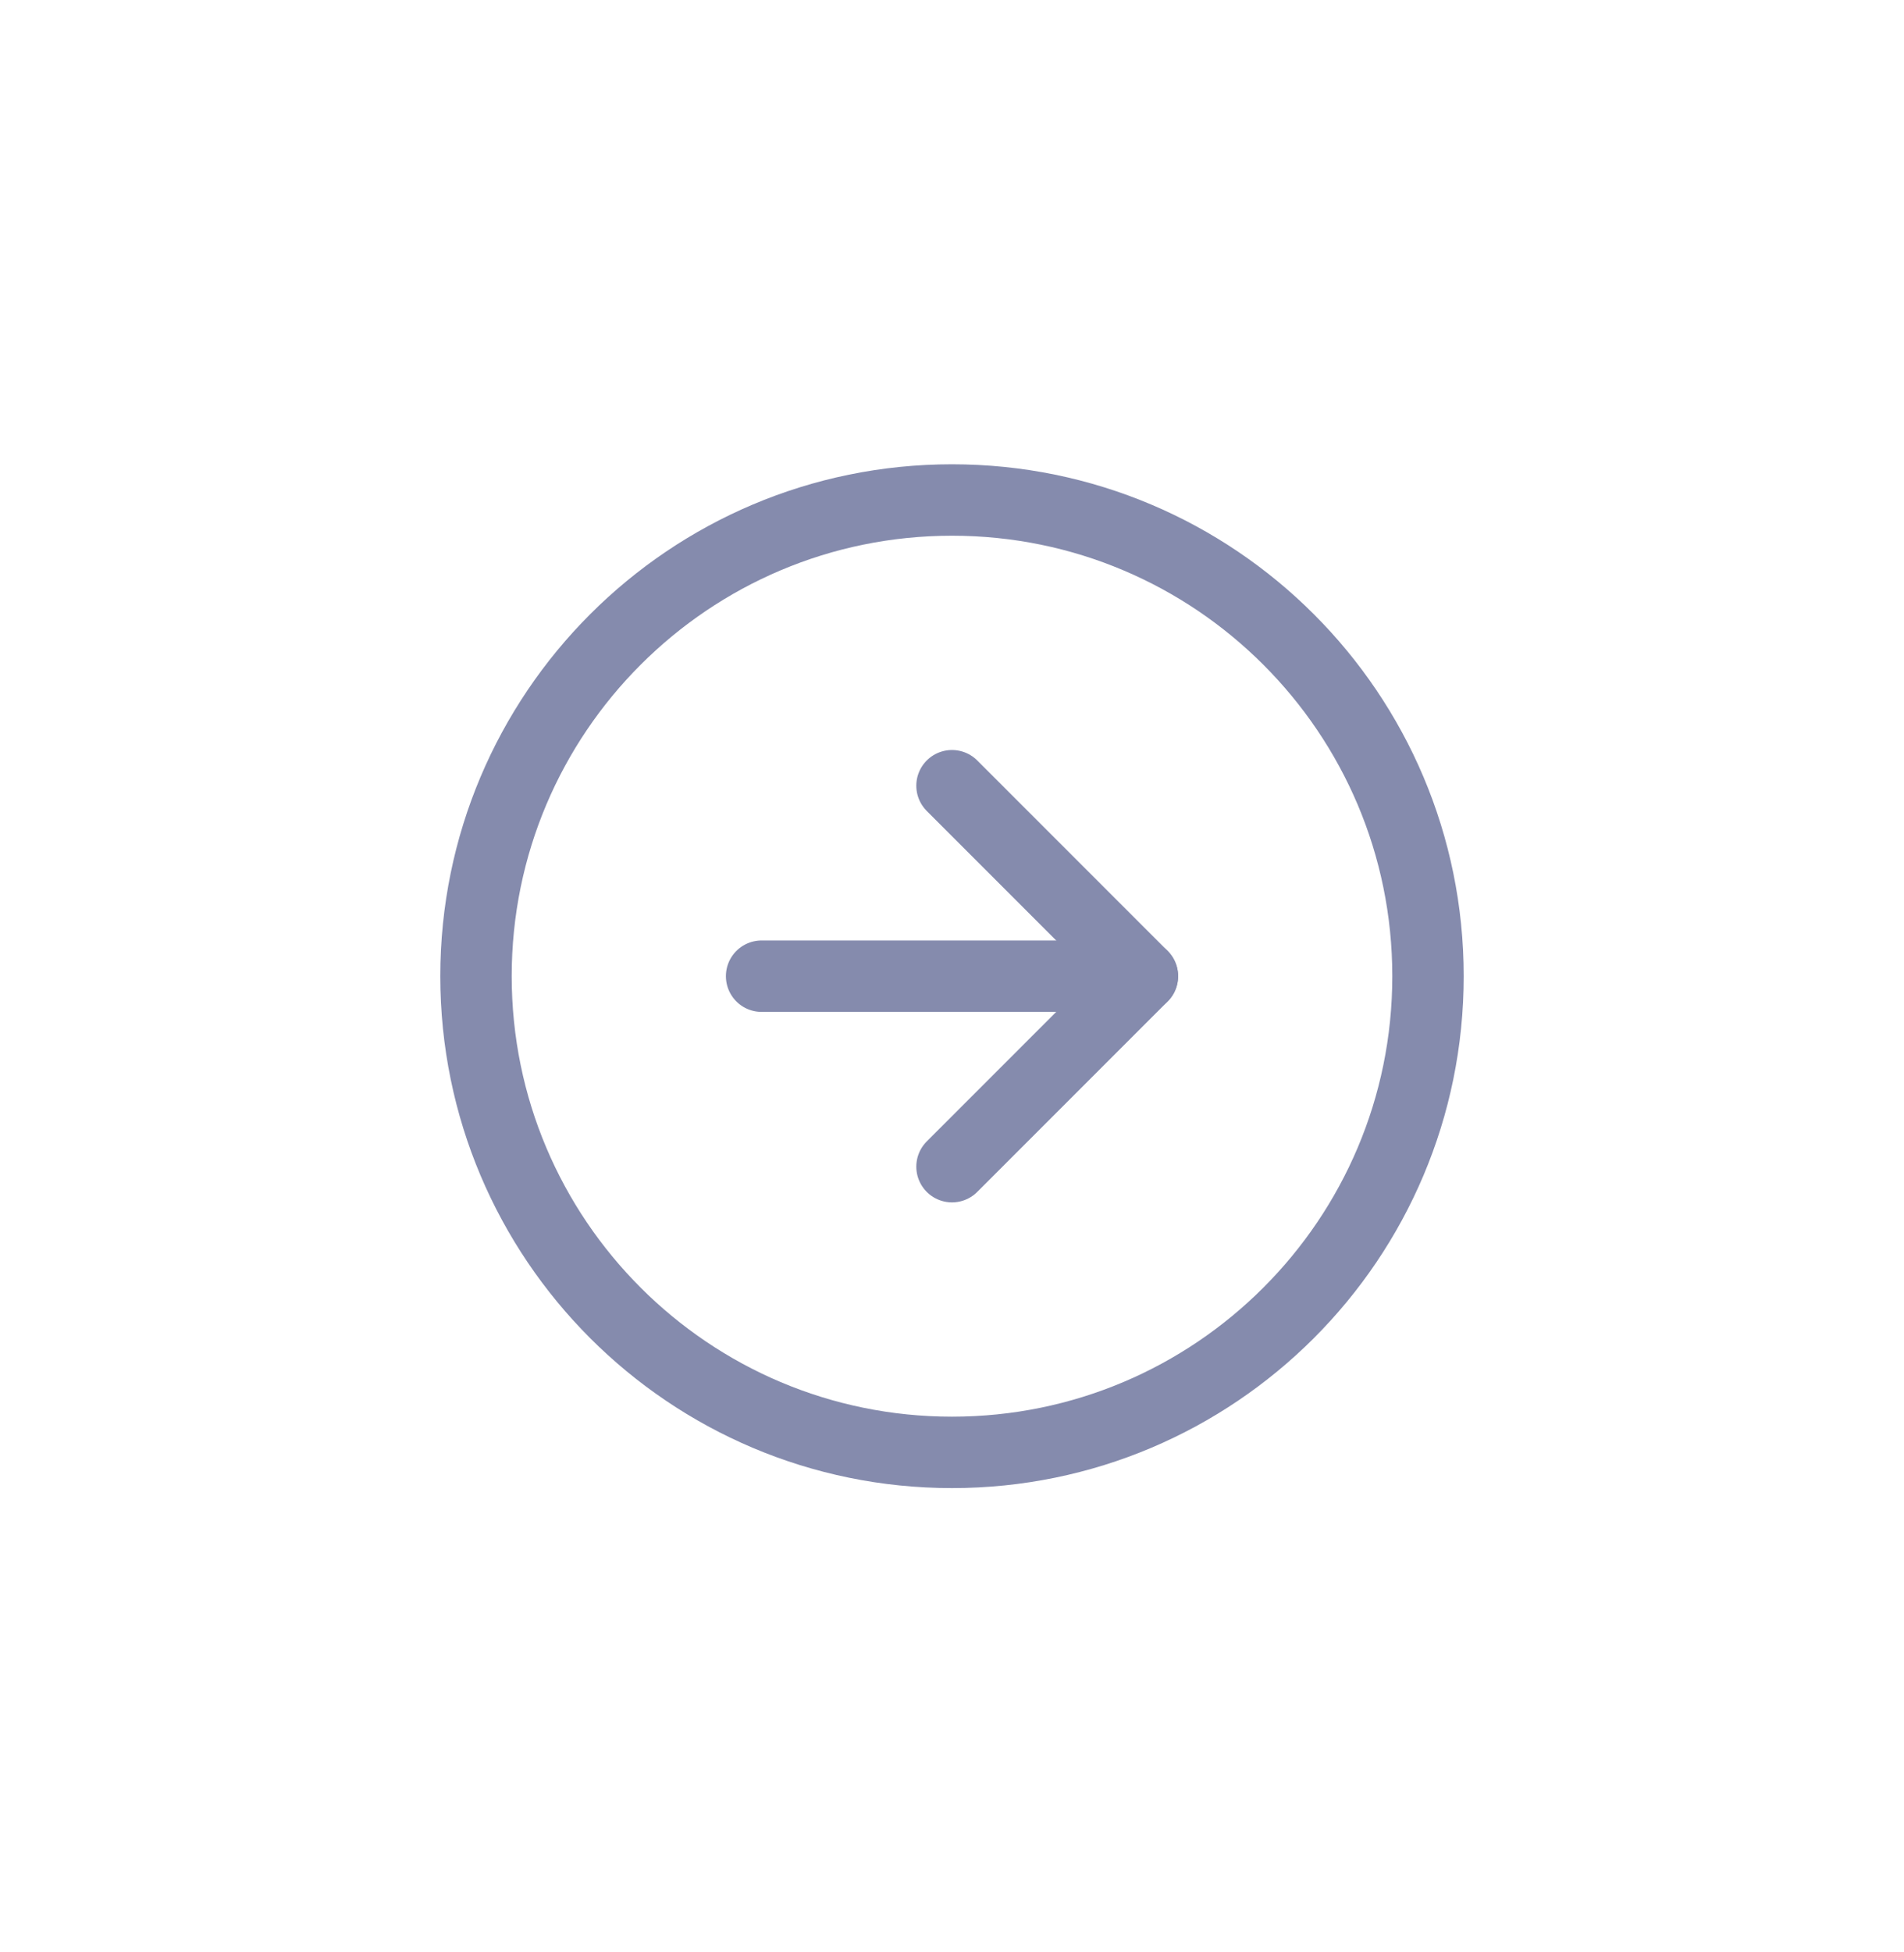 <svg width="40" height="41" viewBox="0 0 40 41" fill="none" xmlns="http://www.w3.org/2000/svg">
<path d="M20 30.5C25.523 30.5 30 26.023 30 20.5C30 14.977 25.523 10.5 20 10.5C14.477 10.5 10 14.977 10 20.5C10 26.023 14.477 30.5 20 30.5Z" stroke="#858BAD" stroke-width="1.5" stroke-linecap="round" stroke-linejoin="round"/>
<path d="M20 24.5L24 20.5L20 16.5" stroke="#858BAD" stroke-width="1.5" stroke-linecap="round" stroke-linejoin="round"/>
<path d="M16 20.5H24" stroke="#858BAD" stroke-width="1.5" stroke-linecap="round" stroke-linejoin="round"/>
</svg>
